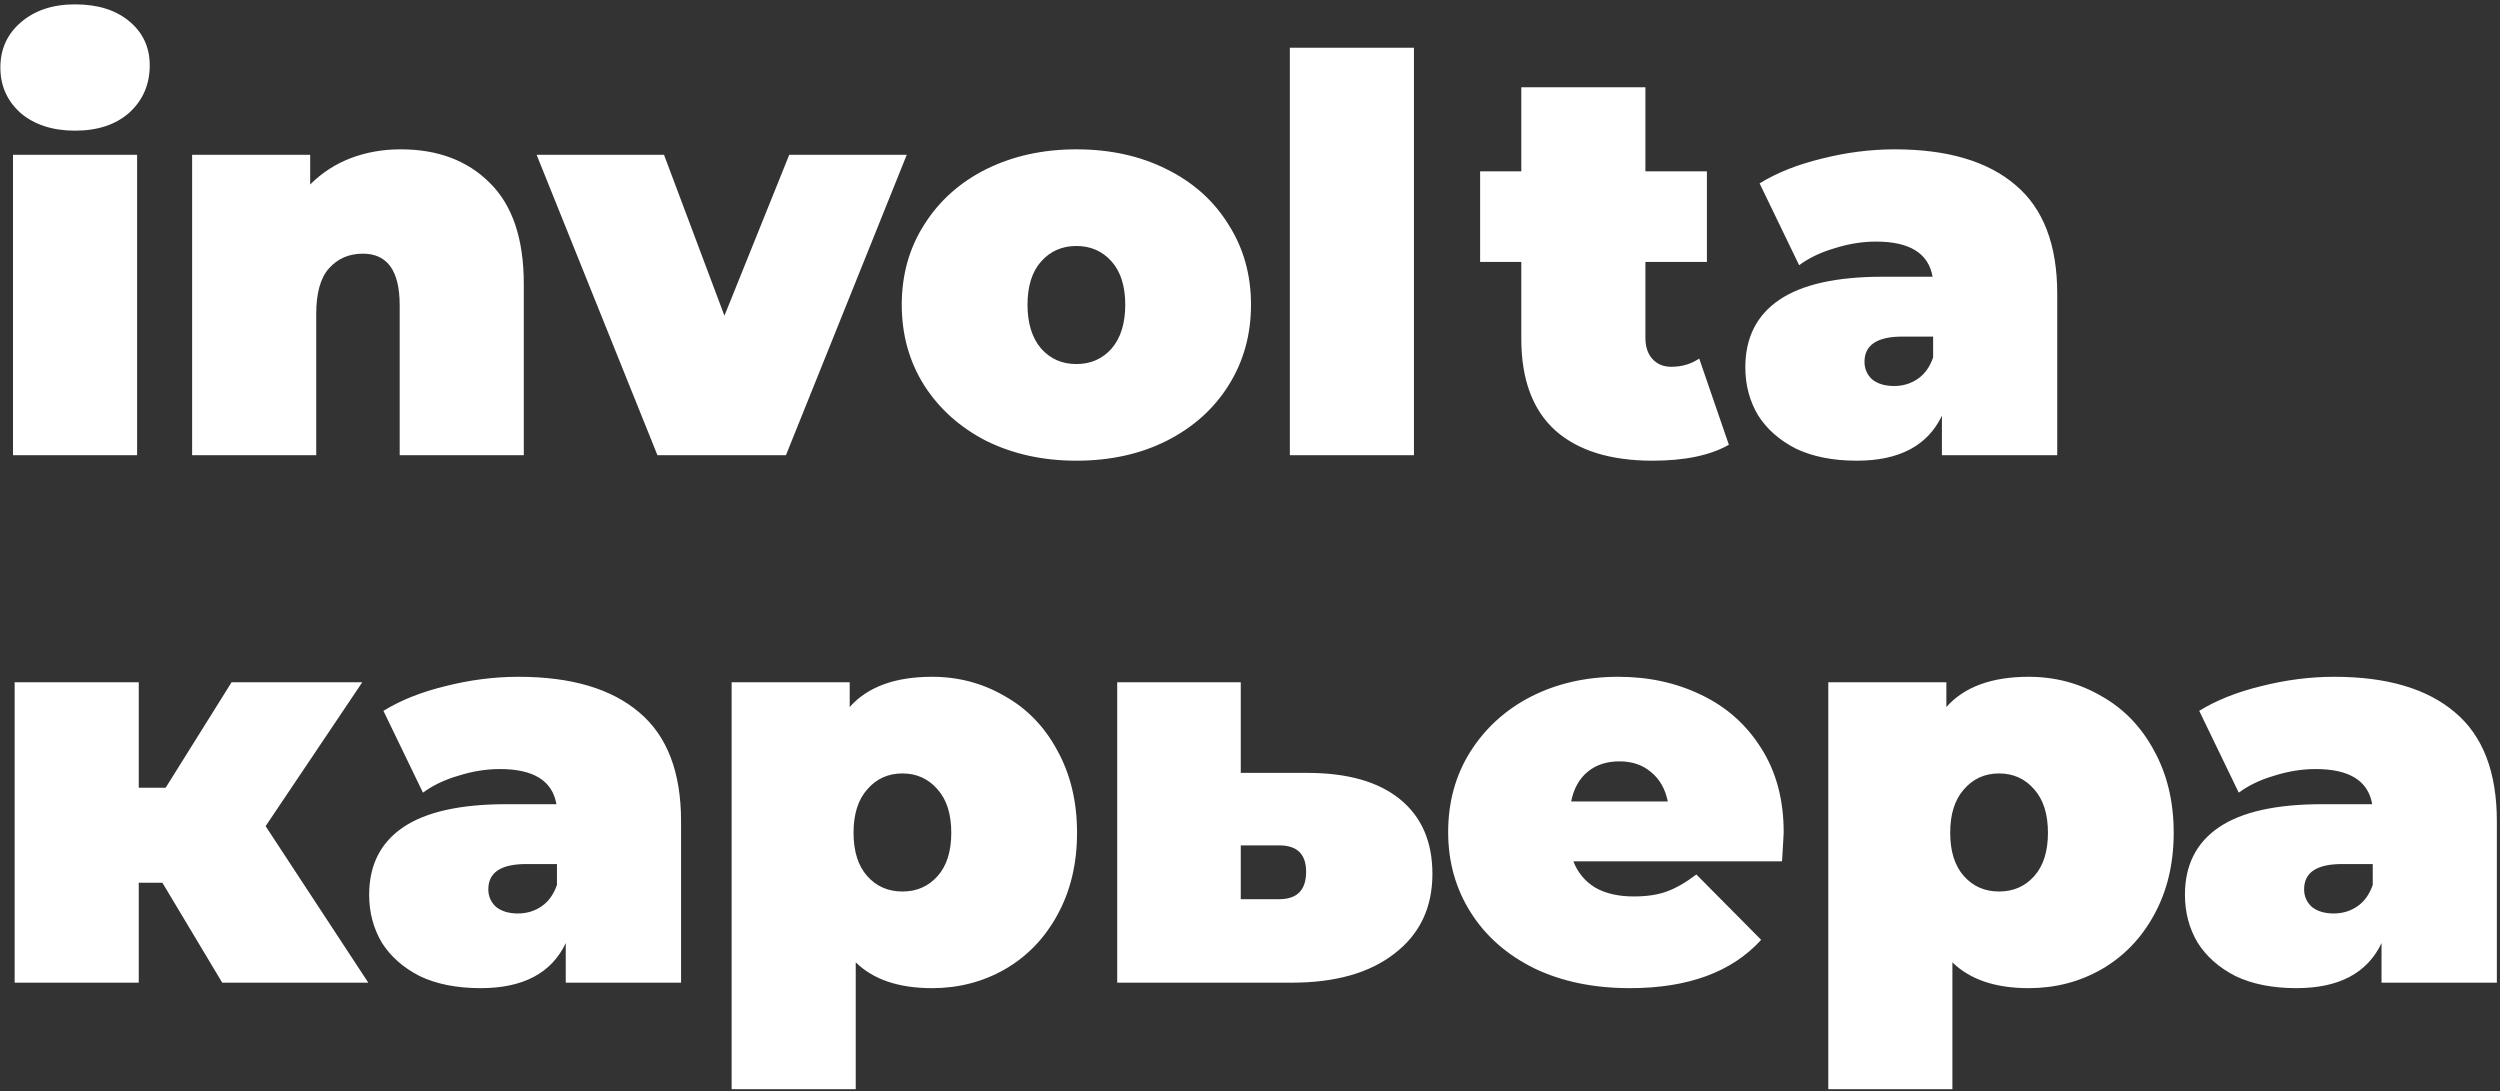 <svg width="346" height="151" viewBox="0 0 346 151" fill="none" xmlns="http://www.w3.org/2000/svg">
<rect x="0" y="0" width="346" height="151" fill="#333333" stroke="none"/>
<path d="M1.8 21.428H18.976V63H1.8V21.428ZM10.388 18.084C7.297 18.084 4.789 17.273 2.864 15.652C0.989 13.98 0.052 11.877 0.052 9.344C0.052 6.811 0.989 4.733 2.864 3.112C4.789 1.44 7.297 0.604 10.388 0.604C13.529 0.604 16.037 1.389 17.912 2.96C19.787 4.531 20.724 6.557 20.724 9.04C20.724 11.675 19.787 13.853 17.912 15.576C16.037 17.248 13.529 18.084 10.388 18.084ZM55.469 20.668C60.586 20.668 64.69 22.213 67.781 25.304C70.922 28.395 72.493 33.056 72.493 39.288V63H55.317V42.252C55.317 37.489 53.62 35.108 50.225 35.108C48.3 35.108 46.729 35.792 45.513 37.16C44.348 38.477 43.765 40.58 43.765 43.468V63H26.589V21.428H42.929V25.532C44.55 23.911 46.425 22.695 48.553 21.884C50.681 21.073 52.986 20.668 55.469 20.668ZM125.494 21.428L108.774 63H90.99L74.27 21.428H91.902L100.262 43.696L109.23 21.428H125.494ZM148.971 63.76C144.36 63.76 140.206 62.848 136.507 61.024C132.859 59.149 129.996 56.591 127.919 53.348C125.842 50.055 124.803 46.331 124.803 42.176C124.803 38.021 125.842 34.323 127.919 31.08C129.996 27.787 132.859 25.228 136.507 23.404C140.206 21.58 144.36 20.668 148.971 20.668C153.632 20.668 157.787 21.58 161.435 23.404C165.134 25.228 167.996 27.787 170.023 31.08C172.1 34.323 173.139 38.021 173.139 42.176C173.139 46.331 172.1 50.055 170.023 53.348C167.996 56.591 165.134 59.149 161.435 61.024C157.787 62.848 153.632 63.76 148.971 63.76ZM148.971 50.384C150.947 50.384 152.568 49.675 153.835 48.256C155.102 46.787 155.735 44.76 155.735 42.176C155.735 39.592 155.102 37.591 153.835 36.172C152.568 34.753 150.947 34.044 148.971 34.044C146.995 34.044 145.374 34.753 144.107 36.172C142.84 37.591 142.207 39.592 142.207 42.176C142.207 44.76 142.84 46.787 144.107 48.256C145.374 49.675 146.995 50.384 148.971 50.384ZM178.515 6.608H195.691V63H178.515V6.608ZM239.276 61.556C236.692 63.025 233.17 63.76 228.712 63.76C222.885 63.76 218.401 62.367 215.26 59.58C212.118 56.743 210.548 52.512 210.548 46.888V36.248H204.848V23.708H210.548V12.08H227.724V23.708H236.236V36.248H227.724V46.736C227.724 48.003 228.053 48.991 228.712 49.7C229.37 50.409 230.232 50.764 231.296 50.764C232.765 50.764 234.057 50.384 235.172 49.624L239.276 61.556ZM262.225 20.668C269.521 20.668 275.094 22.315 278.945 25.608C282.795 28.851 284.721 33.867 284.721 40.656V63H268.761V57.528C266.785 61.683 262.858 63.76 256.981 63.76C253.687 63.76 250.875 63.203 248.545 62.088C246.265 60.923 244.517 59.377 243.301 57.452C242.135 55.476 241.553 53.272 241.553 50.84C241.553 46.736 243.123 43.62 246.265 41.492C249.406 39.364 254.169 38.3 260.553 38.3H267.469C266.911 35.057 264.302 33.436 259.641 33.436C257.766 33.436 255.866 33.74 253.941 34.348C252.015 34.905 250.369 35.691 249.001 36.704L243.529 25.38C245.91 23.911 248.773 22.771 252.117 21.96C255.511 21.099 258.881 20.668 262.225 20.668ZM262.149 53.424C263.365 53.424 264.454 53.095 265.417 52.436C266.379 51.777 267.089 50.789 267.545 49.472V46.584H263.289C259.793 46.584 258.045 47.749 258.045 50.08C258.045 51.043 258.399 51.853 259.109 52.512C259.869 53.12 260.882 53.424 262.149 53.424ZM22.472 122.168H19.204V136H2.028V94.428H19.204V109.02H22.928L32.048 94.428H50.136L36.76 114.34L50.972 136H30.756L22.472 122.168ZM71.763 93.668C79.059 93.668 84.633 95.315 88.483 98.608C92.334 101.851 94.259 106.867 94.259 113.656V136H78.299V130.528C76.323 134.683 72.397 136.76 66.519 136.76C63.226 136.76 60.414 136.203 58.083 135.088C55.803 133.923 54.055 132.377 52.839 130.452C51.674 128.476 51.091 126.272 51.091 123.84C51.091 119.736 52.662 116.62 55.803 114.492C58.945 112.364 63.707 111.3 70.091 111.3H77.007C76.45 108.057 73.841 106.436 69.179 106.436C67.305 106.436 65.405 106.74 63.479 107.348C61.554 107.905 59.907 108.691 58.539 109.704L53.067 98.38C55.449 96.911 58.311 95.771 61.655 94.96C65.05 94.099 68.419 93.668 71.763 93.668ZM71.687 126.424C72.903 126.424 73.993 126.095 74.955 125.436C75.918 124.777 76.627 123.789 77.083 122.472V119.584H72.827C69.331 119.584 67.583 120.749 67.583 123.08C67.583 124.043 67.938 124.853 68.647 125.512C69.407 126.12 70.421 126.424 71.687 126.424ZM128.998 93.668C132.646 93.668 135.99 94.555 139.03 96.328C142.121 98.051 144.553 100.559 146.326 103.852C148.15 107.145 149.062 110.945 149.062 115.252C149.062 119.559 148.15 123.359 146.326 126.652C144.553 129.895 142.121 132.403 139.03 134.176C135.99 135.899 132.646 136.76 128.998 136.76C124.388 136.76 120.866 135.569 118.434 133.188V150.744H101.258V94.428H117.598V97.848C120.081 95.061 123.881 93.668 128.998 93.668ZM124.894 123.384C126.87 123.384 128.492 122.675 129.758 121.256C131.025 119.837 131.658 117.836 131.658 115.252C131.658 112.668 131.025 110.667 129.758 109.248C128.492 107.779 126.87 107.044 124.894 107.044C122.918 107.044 121.297 107.779 120.03 109.248C118.764 110.667 118.13 112.668 118.13 115.252C118.13 117.836 118.764 119.837 120.03 121.256C121.297 122.675 122.918 123.384 124.894 123.384ZM180.918 106.968C186.491 106.968 190.772 108.184 193.762 110.616C196.751 113.048 198.246 116.493 198.246 120.952C198.246 125.613 196.498 129.287 193.002 131.972C189.556 134.657 184.819 136 178.79 136H154.622V94.428H171.722V106.968H180.918ZM177.042 124.448C179.524 124.448 180.766 123.181 180.766 120.648C180.766 118.216 179.524 117 177.042 117H171.722V124.448H177.042ZM246.861 115.176C246.861 115.429 246.785 116.772 246.633 119.204H217.753C218.361 120.775 219.374 121.991 220.793 122.852C222.211 123.663 223.985 124.068 226.113 124.068C227.937 124.068 229.457 123.84 230.673 123.384C231.939 122.928 233.307 122.143 234.777 121.028L243.745 130.072C239.691 134.531 233.637 136.76 225.581 136.76C220.565 136.76 216.157 135.848 212.357 134.024C208.557 132.149 205.618 129.565 203.541 126.272C201.463 122.979 200.425 119.28 200.425 115.176C200.425 111.021 201.438 107.323 203.465 104.08C205.542 100.787 208.354 98.228 211.901 96.404C215.498 94.58 219.526 93.668 223.985 93.668C228.19 93.668 232.015 94.504 235.461 96.176C238.957 97.848 241.718 100.305 243.745 103.548C245.822 106.791 246.861 110.667 246.861 115.176ZM224.137 105.372C222.363 105.372 220.894 105.853 219.729 106.816C218.563 107.779 217.803 109.147 217.449 110.92H230.825C230.47 109.197 229.71 107.855 228.545 106.892C227.379 105.879 225.91 105.372 224.137 105.372ZM280.776 93.668C284.424 93.668 287.768 94.555 290.808 96.328C293.898 98.051 296.33 100.559 298.104 103.852C299.928 107.145 300.84 110.945 300.84 115.252C300.84 119.559 299.928 123.359 298.104 126.652C296.33 129.895 293.898 132.403 290.808 134.176C287.768 135.899 284.424 136.76 280.776 136.76C276.165 136.76 272.644 135.569 270.212 133.188V150.744H253.036V94.428H269.376V97.848C271.858 95.061 275.658 93.668 280.776 93.668ZM276.672 123.384C278.648 123.384 280.269 122.675 281.536 121.256C282.802 119.837 283.436 117.836 283.436 115.252C283.436 112.668 282.802 110.667 281.536 109.248C280.269 107.779 278.648 107.044 276.672 107.044C274.696 107.044 273.074 107.779 271.808 109.248C270.541 110.667 269.908 112.668 269.908 115.252C269.908 117.836 270.541 119.837 271.808 121.256C273.074 122.675 274.696 123.384 276.672 123.384ZM323.068 93.668C330.364 93.668 335.937 95.315 339.788 98.608C343.639 101.851 345.564 106.867 345.564 113.656V136H329.604V130.528C327.628 134.683 323.701 136.76 317.824 136.76C314.531 136.76 311.719 136.203 309.388 135.088C307.108 133.923 305.36 132.377 304.144 130.452C302.979 128.476 302.396 126.272 302.396 123.84C302.396 119.736 303.967 116.62 307.108 114.492C310.249 112.364 315.012 111.3 321.396 111.3H328.312C327.755 108.057 325.145 106.436 320.484 106.436C318.609 106.436 316.709 106.74 314.784 107.348C312.859 107.905 311.212 108.691 309.844 109.704L304.372 98.38C306.753 96.911 309.616 95.771 312.96 94.96C316.355 94.099 319.724 93.668 323.068 93.668ZM322.992 126.424C324.208 126.424 325.297 126.095 326.26 125.436C327.223 124.777 327.932 123.789 328.388 122.472V119.584H324.132C320.636 119.584 318.888 120.749 318.888 123.08C318.888 124.043 319.243 124.853 319.952 125.512C320.712 126.12 321.725 126.424 322.992 126.424Z" fill="white"/>
</svg>

